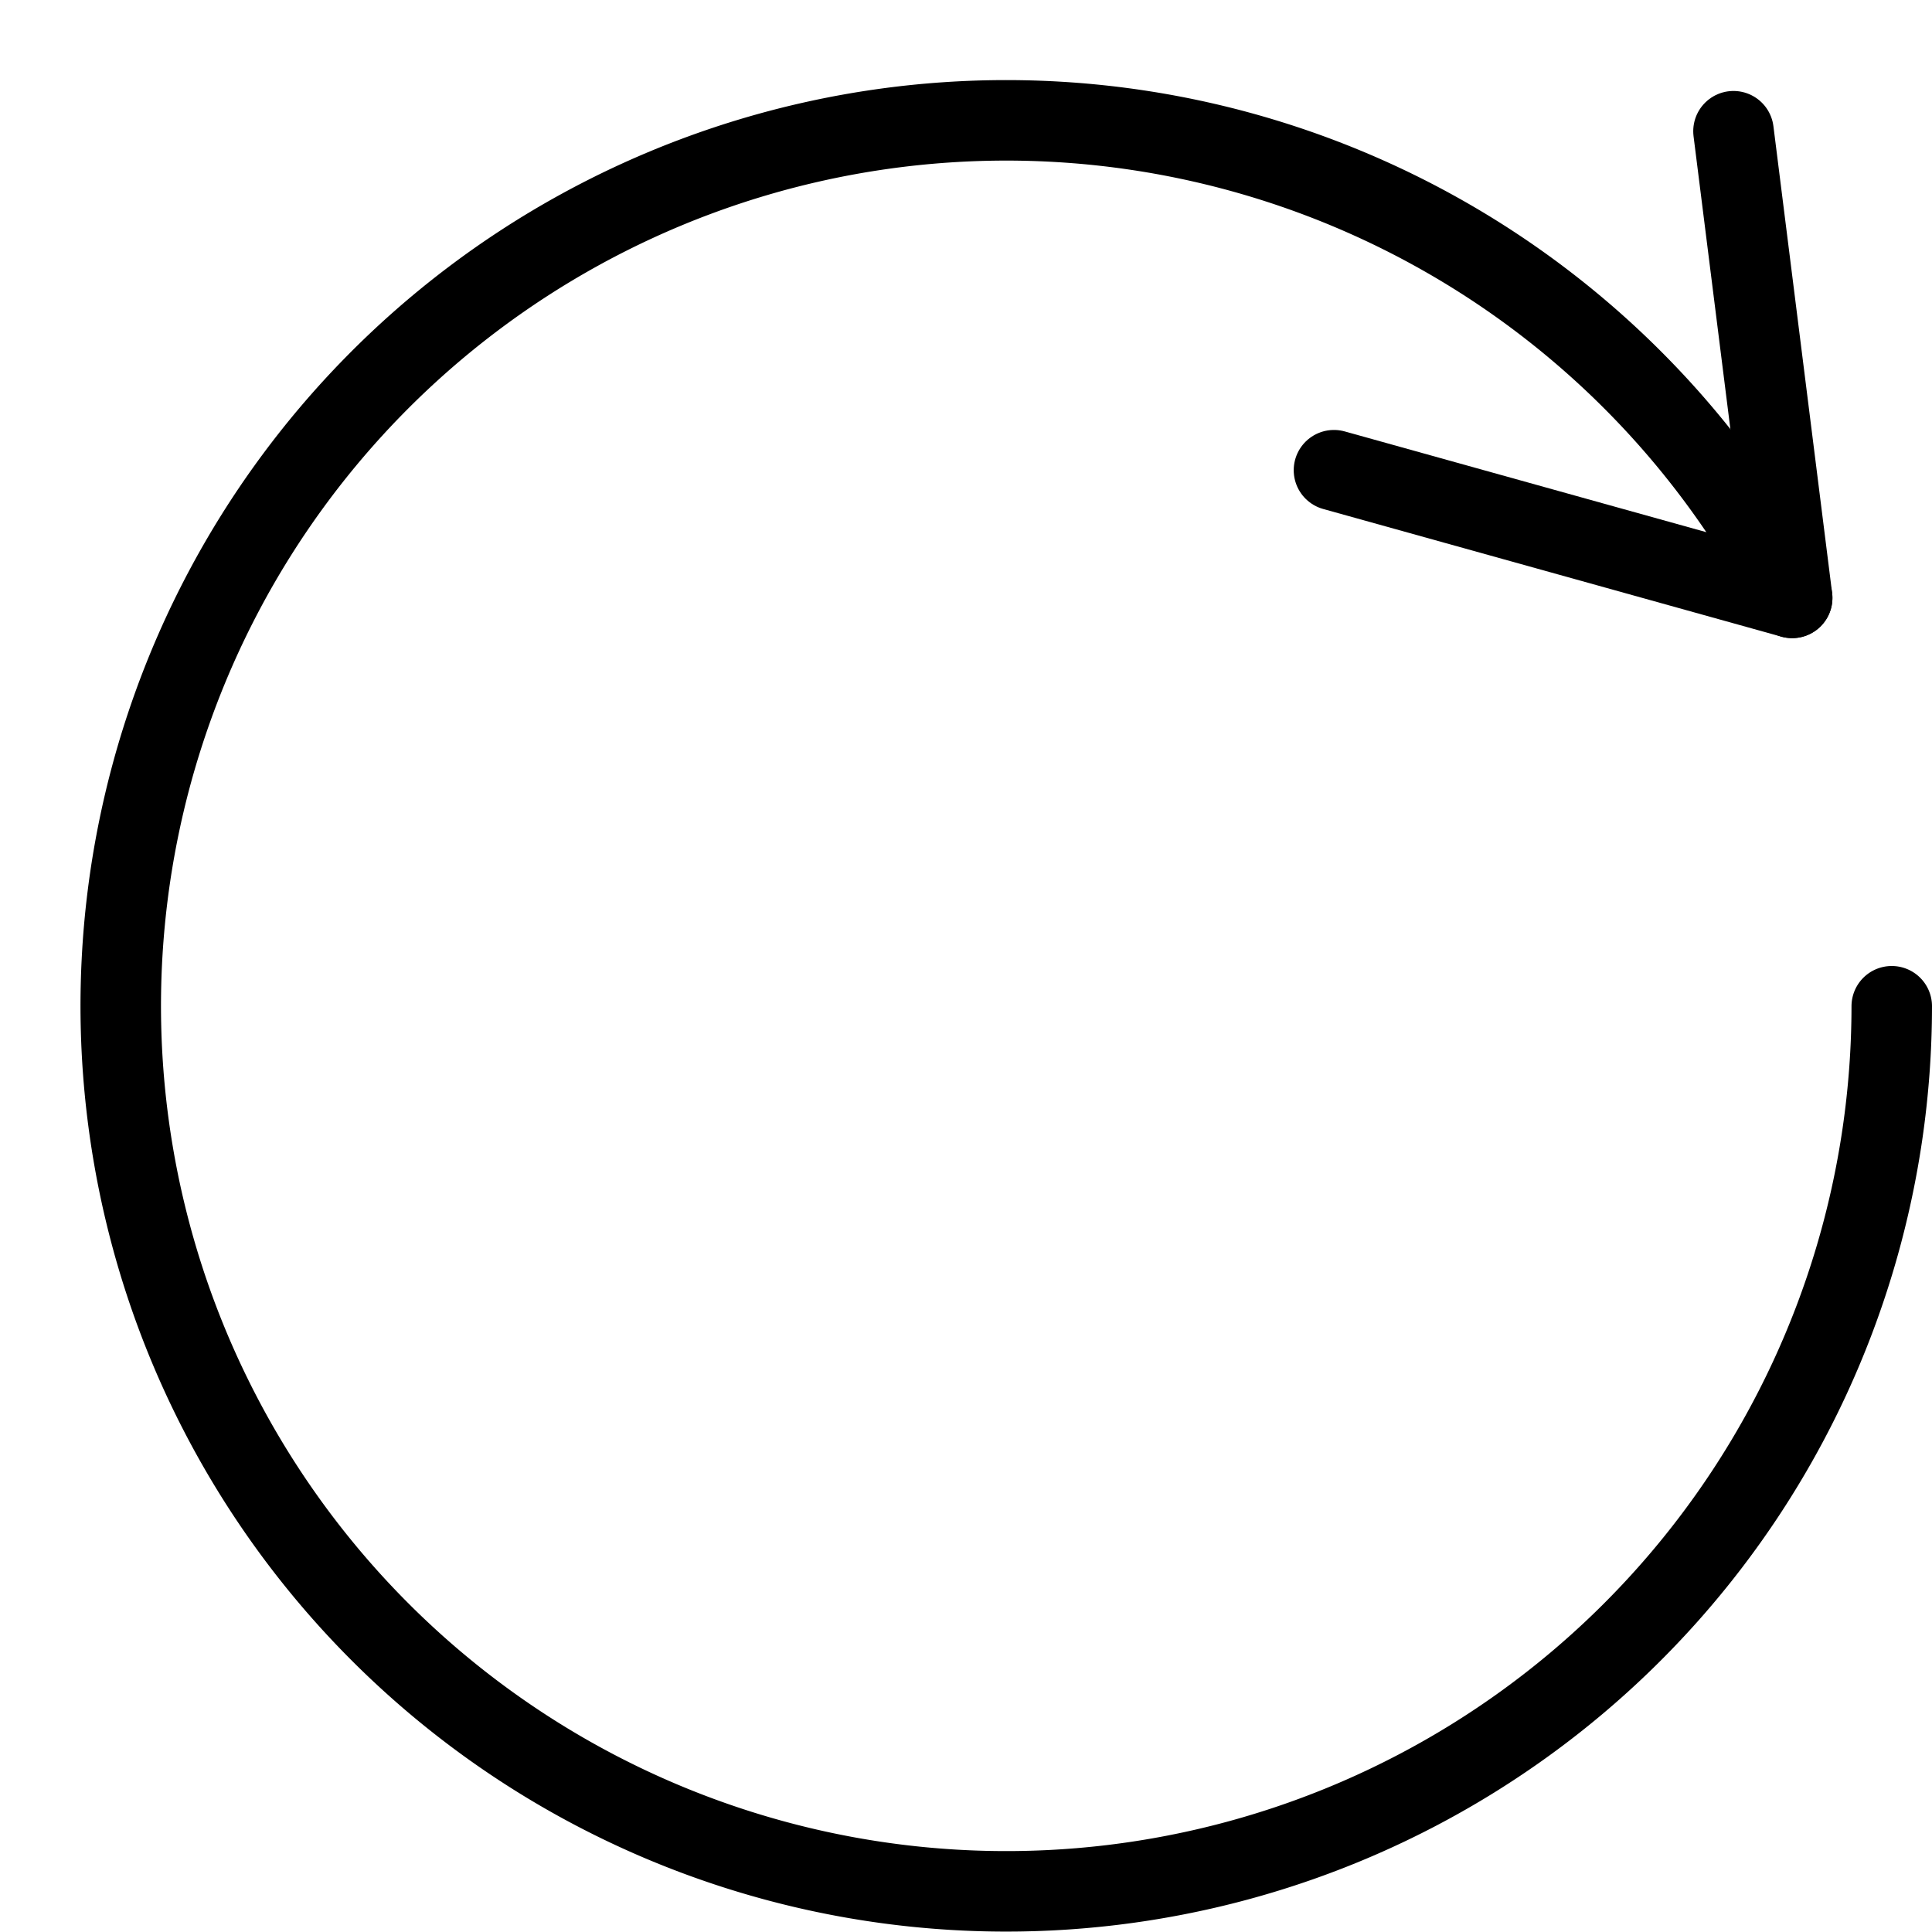 <svg xmlns="http://www.w3.org/2000/svg" width="24" height="24" fill="none" viewBox="0 0 24 24"><path stroke="currentColor" stroke-linecap="round" stroke-linejoin="round" d="m21.534 1.63.729 5.797-5.692-1.586"/><path stroke="currentColor" stroke-linecap="round" stroke-linejoin="round" d="M22.263 7.427A11 11 0 1 0 23.5 12.5"/></svg>
